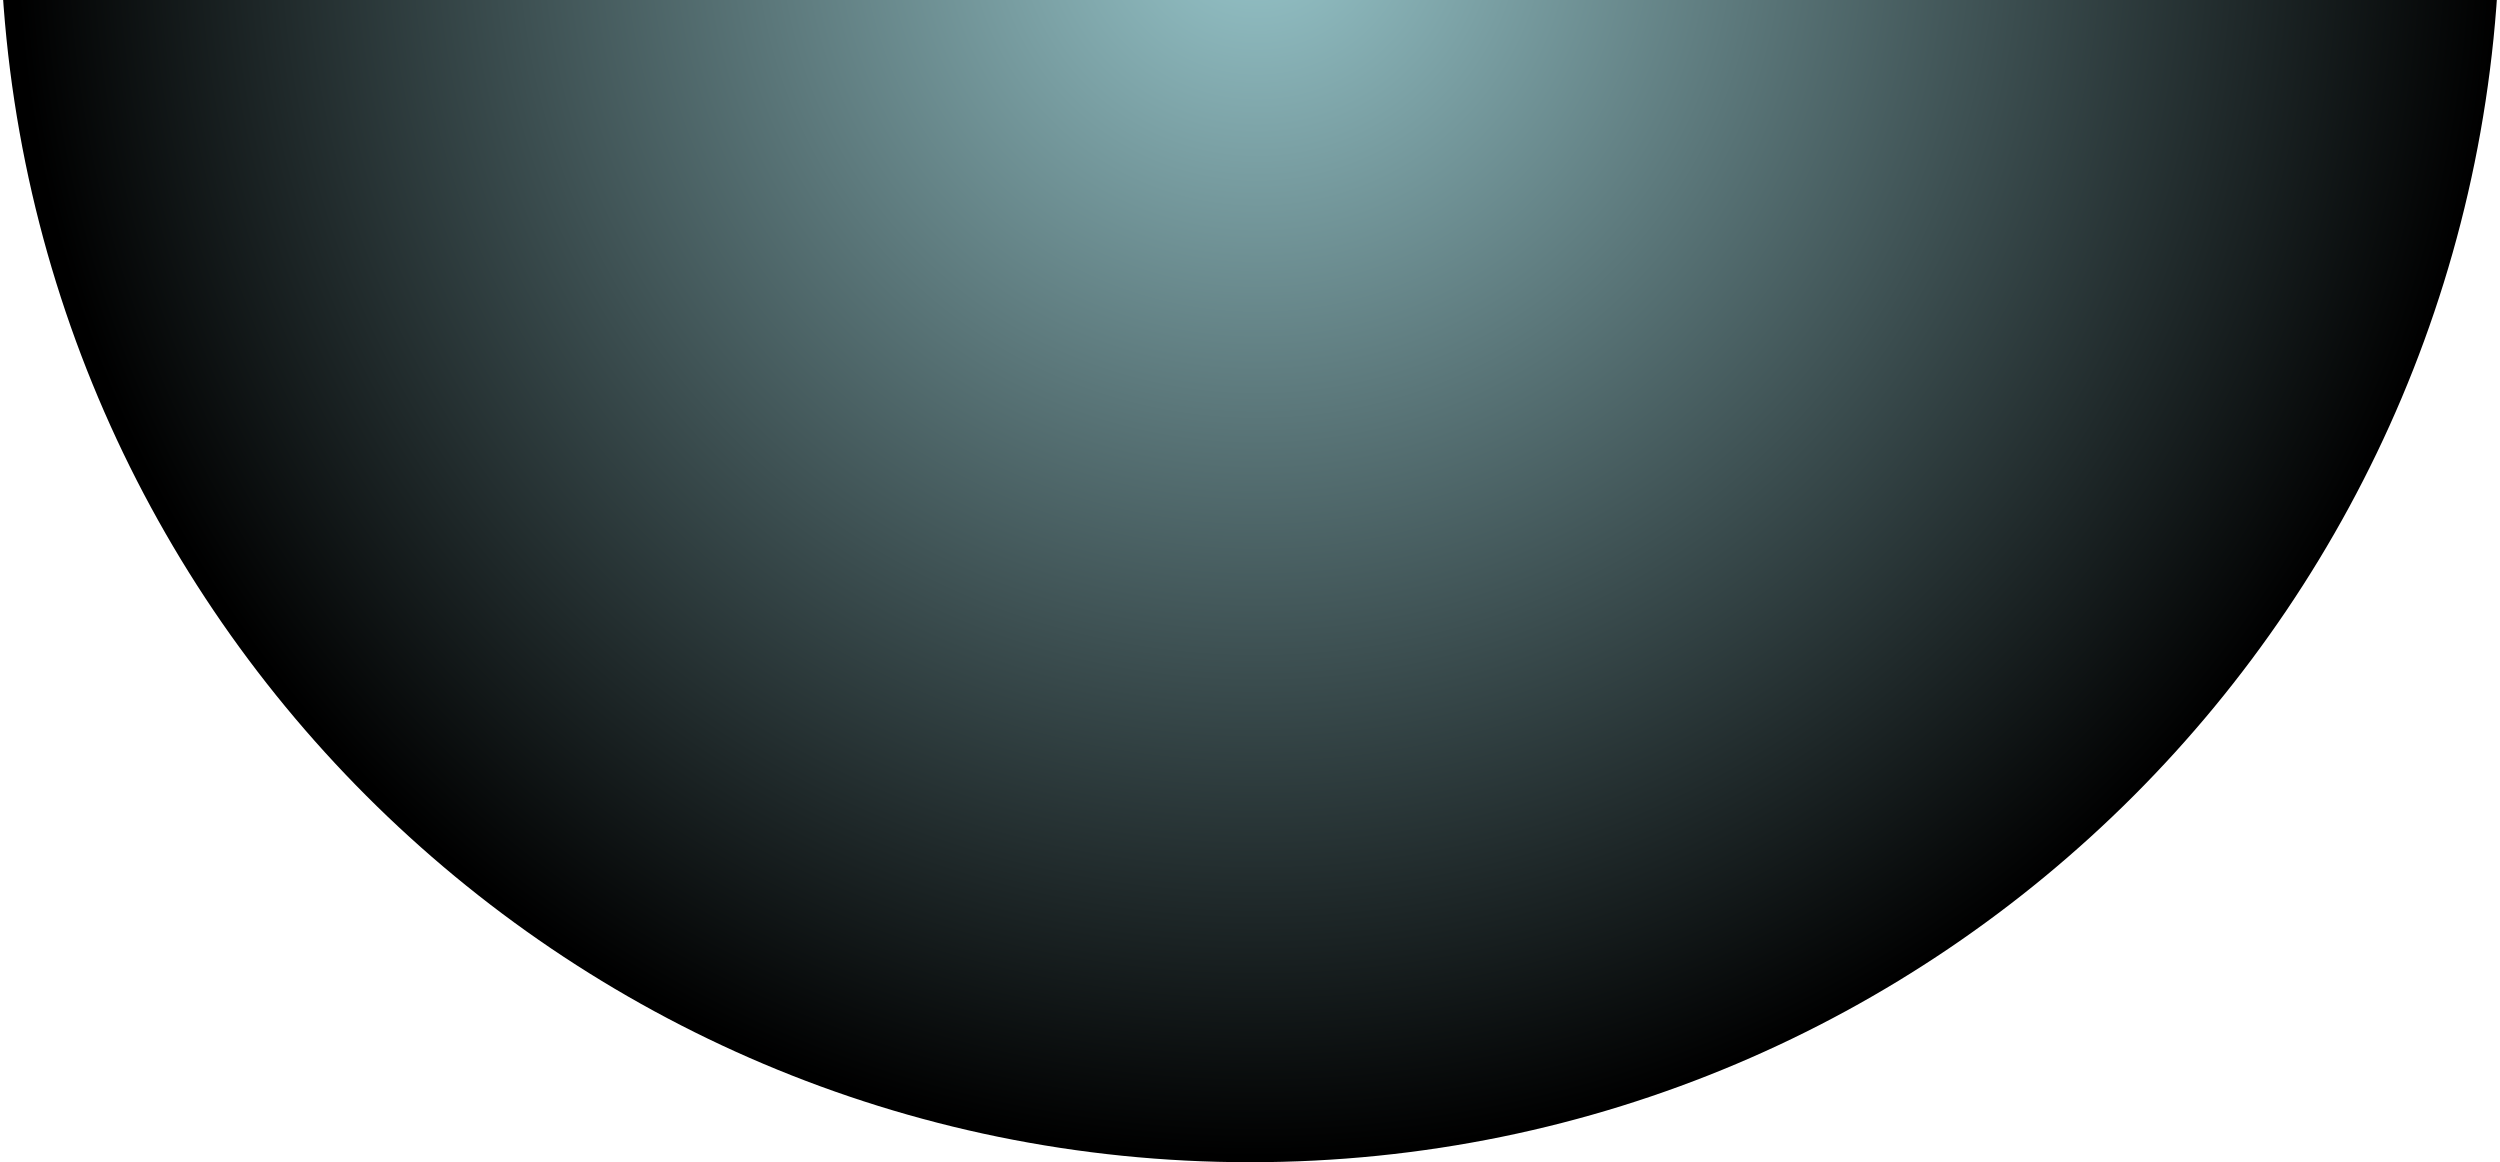 <svg xmlns="http://www.w3.org/2000/svg" width="712" height="331" viewBox="0 0 712 331" fill="none">
	<path style="mix-blend-mode: color-dodge" d="M356 331C552.613 331 712 171.389 712 -25.5C712 -222.39 552.613 -382 356 -382C159.387 -382 0 -222.39 0 -25.5C0 171.389 159.387 331 356 331Z" fill="url(#paint0_radial_54_927)" />
	<defs>
		<radialGradient id="paint0_radial_54_927" cx="0" cy="0" r="1" gradientUnits="userSpaceOnUse" gradientTransform="translate(356.024 -25.568) rotate(-10.394) scale(355.999 356.466)">
			<stop stop-color="#98C7CC" />
			<stop offset="1" />
		</radialGradient>
	</defs>
</svg>
